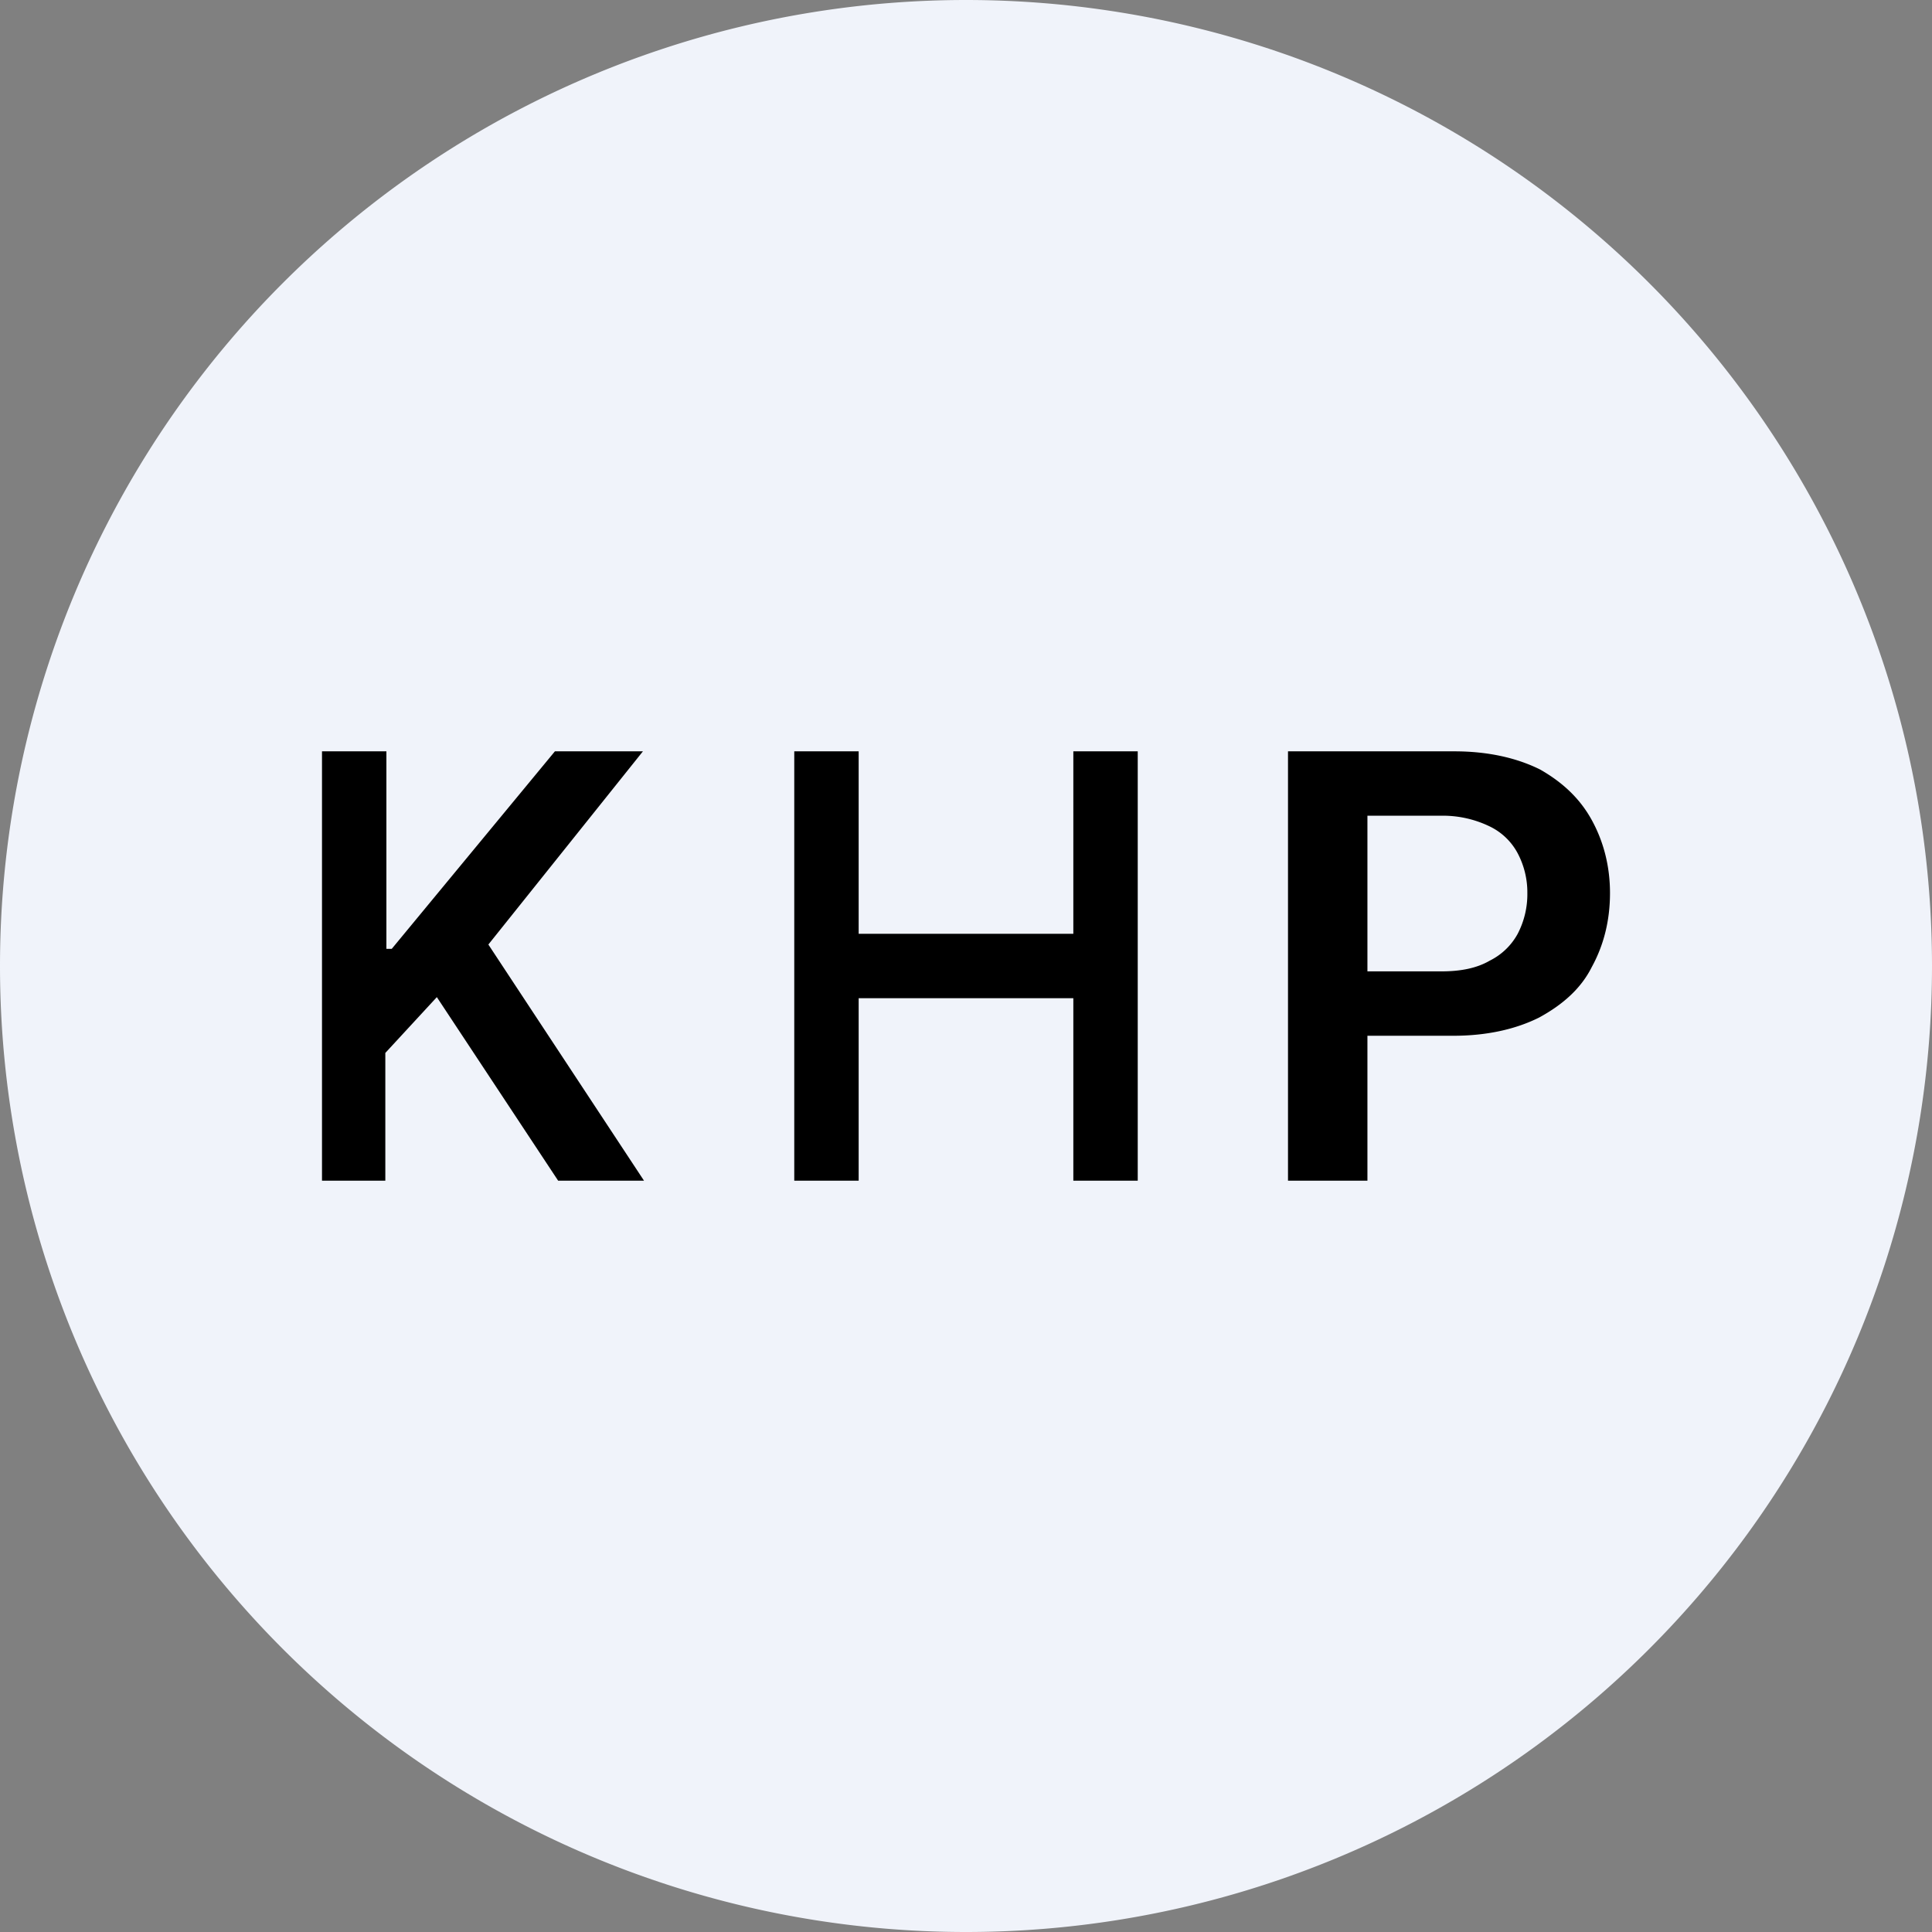 <ns0:svg xmlns:ns0="http://www.w3.org/2000/svg" width="18" height="18" viewBox="0 0 18 18"><ns0:rect x="0" y="0" width="18" height="18" fill="#808080" stroke="none"/><path xmlns="http://www.w3.org/2000/svg" fill="#F0F3FA" d="M9 18a9 9 0 0 1 0 -18a9 9 0 0 1 0 18Z" /><ns0:path d="M12 11V7h1.55c.31 0 .58.06.8.17.21.12.37.27.48.47.11.2.17.43.17.68 0 .26-.06.49-.17.69-.1.2-.27.35-.49.47-.22.11-.49.17-.8.17H12.5v-.6h.93c.18 0 .33-.03.45-.1a.6.6 0 0 0 .26-.25.8.8 0 0 0 .09-.38.78.78 0 0 0-.09-.37.58.58 0 0 0-.26-.25 1 1 0 0 0-.46-.1h-.68V11H12ZM7.4 11V7H8v1.7h2V7h.6v4H10V9.3H8V11h-.6ZM3 11V7h.6v1.84h.05L5.17 7h.82L4.55 8.8 6 11h-.8L4.07 9.29l-.48.52V11H3Z" /></ns0:svg>